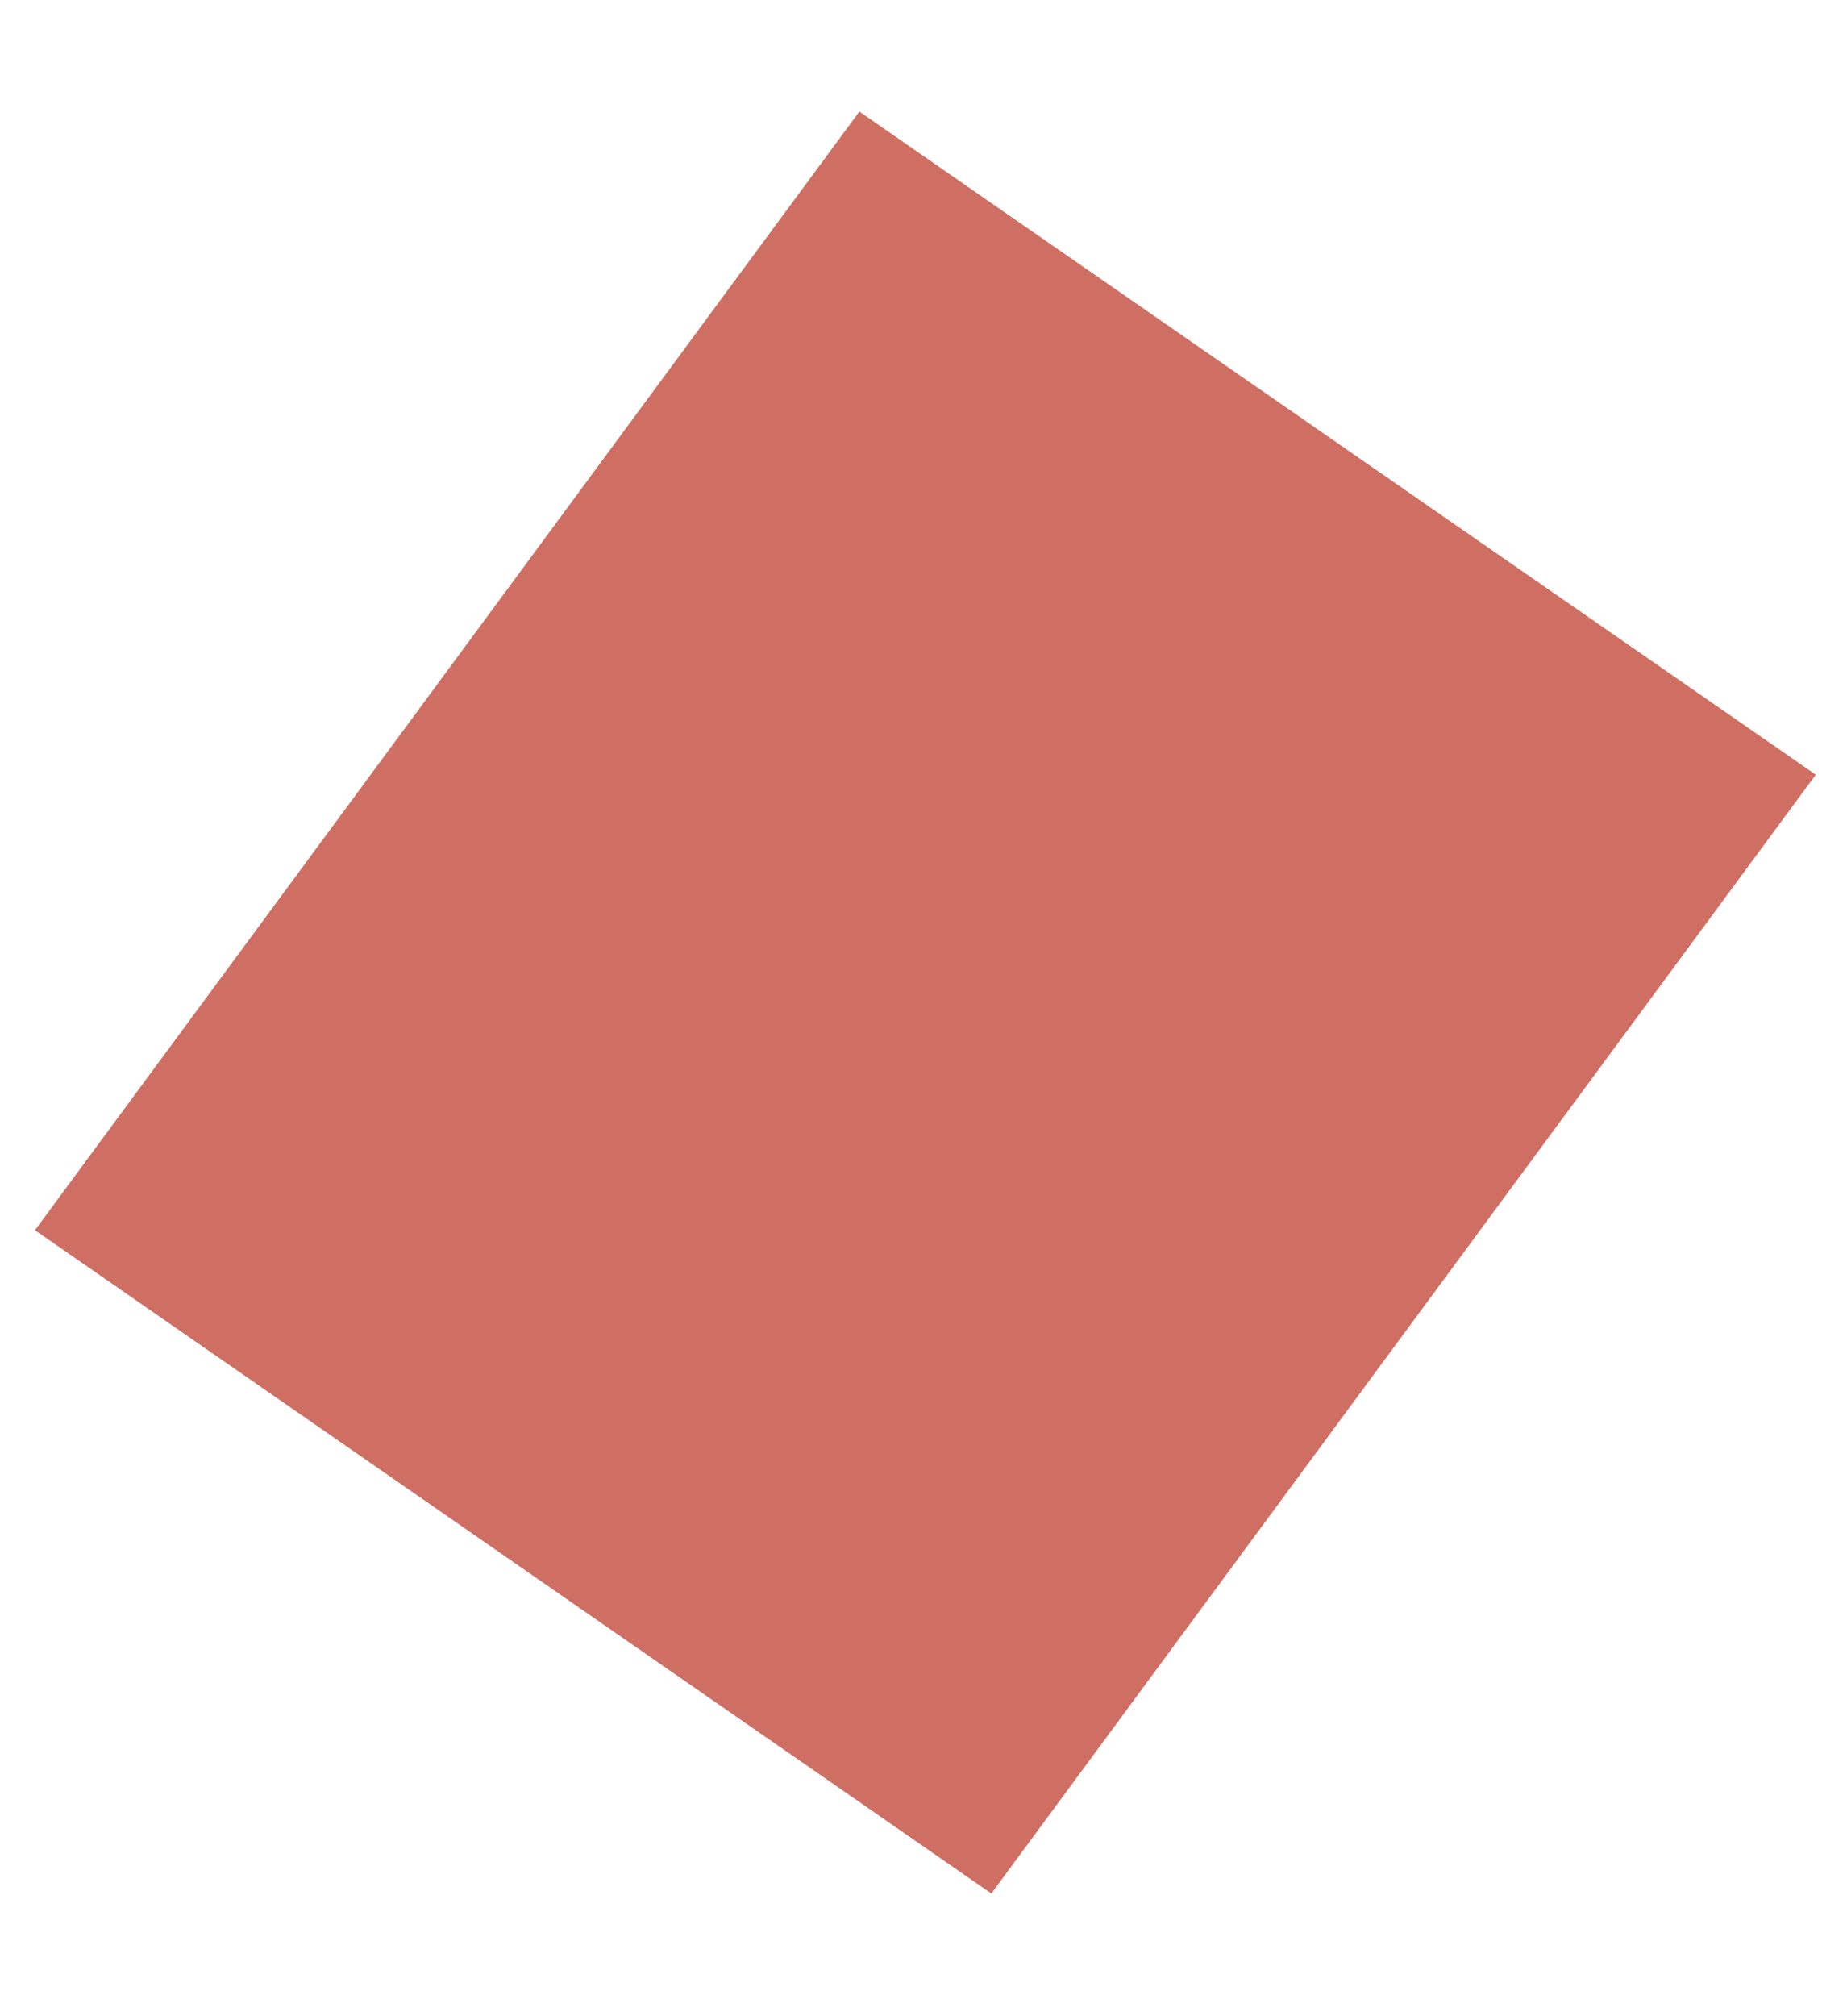<?xml version="1.0" encoding="UTF-8" standalone="no"?><svg width='11' height='12' viewBox='0 0 11 12' fill='none' xmlns='http://www.w3.org/2000/svg'>
<path d='M10.814 4.611L5.904 11.27L0.208 7.322L5.118 0.664L10.814 4.611Z' fill='#CF6F64'/>
</svg>
